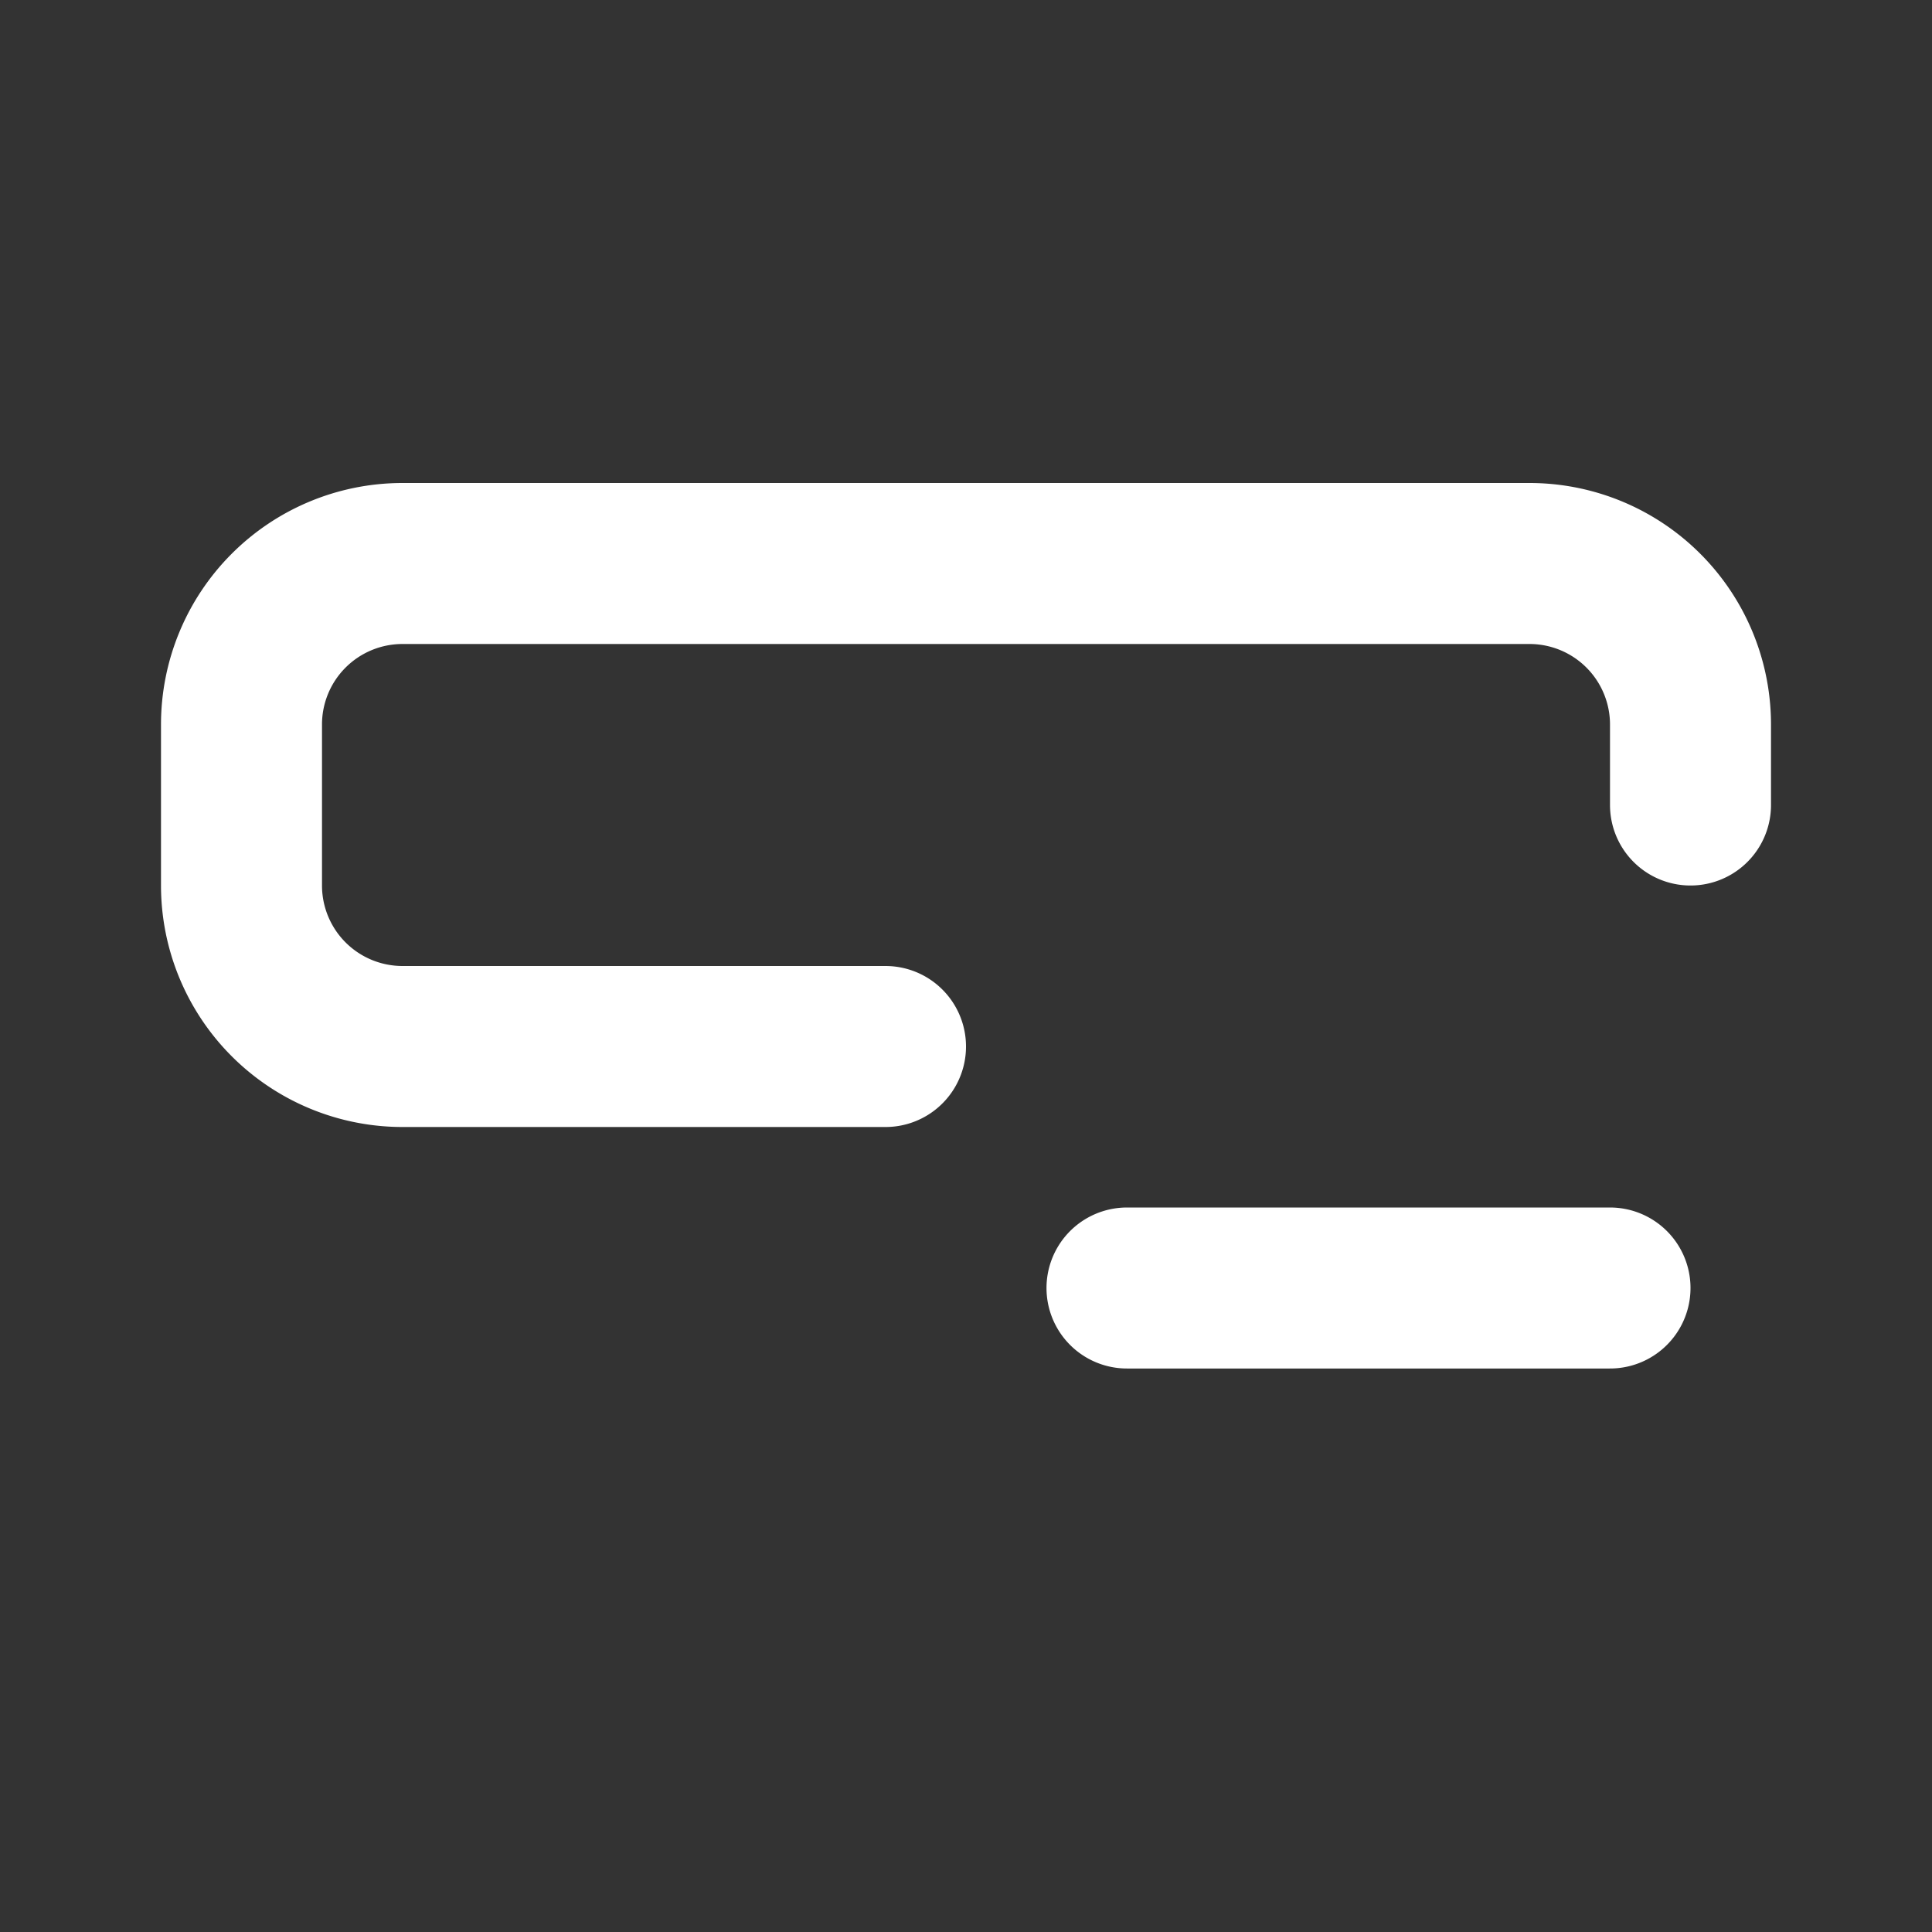 <svg xmlns="http://www.w3.org/2000/svg" width="24" height="24" viewBox="0 0 24 24">
	<rect x="0" y="0" width="24" height="24" fill="#333333" stroke="none"/>
	<path fill="none" stroke="white" stroke-linecap="round" stroke-linejoin="round" stroke-width="2" d="M14 16h6m1-6V9a2 2 0 0 0-2-2H5a2 2 0 0 0-2 2v2a2 2 0 0 0 2 2h6" />
</svg>